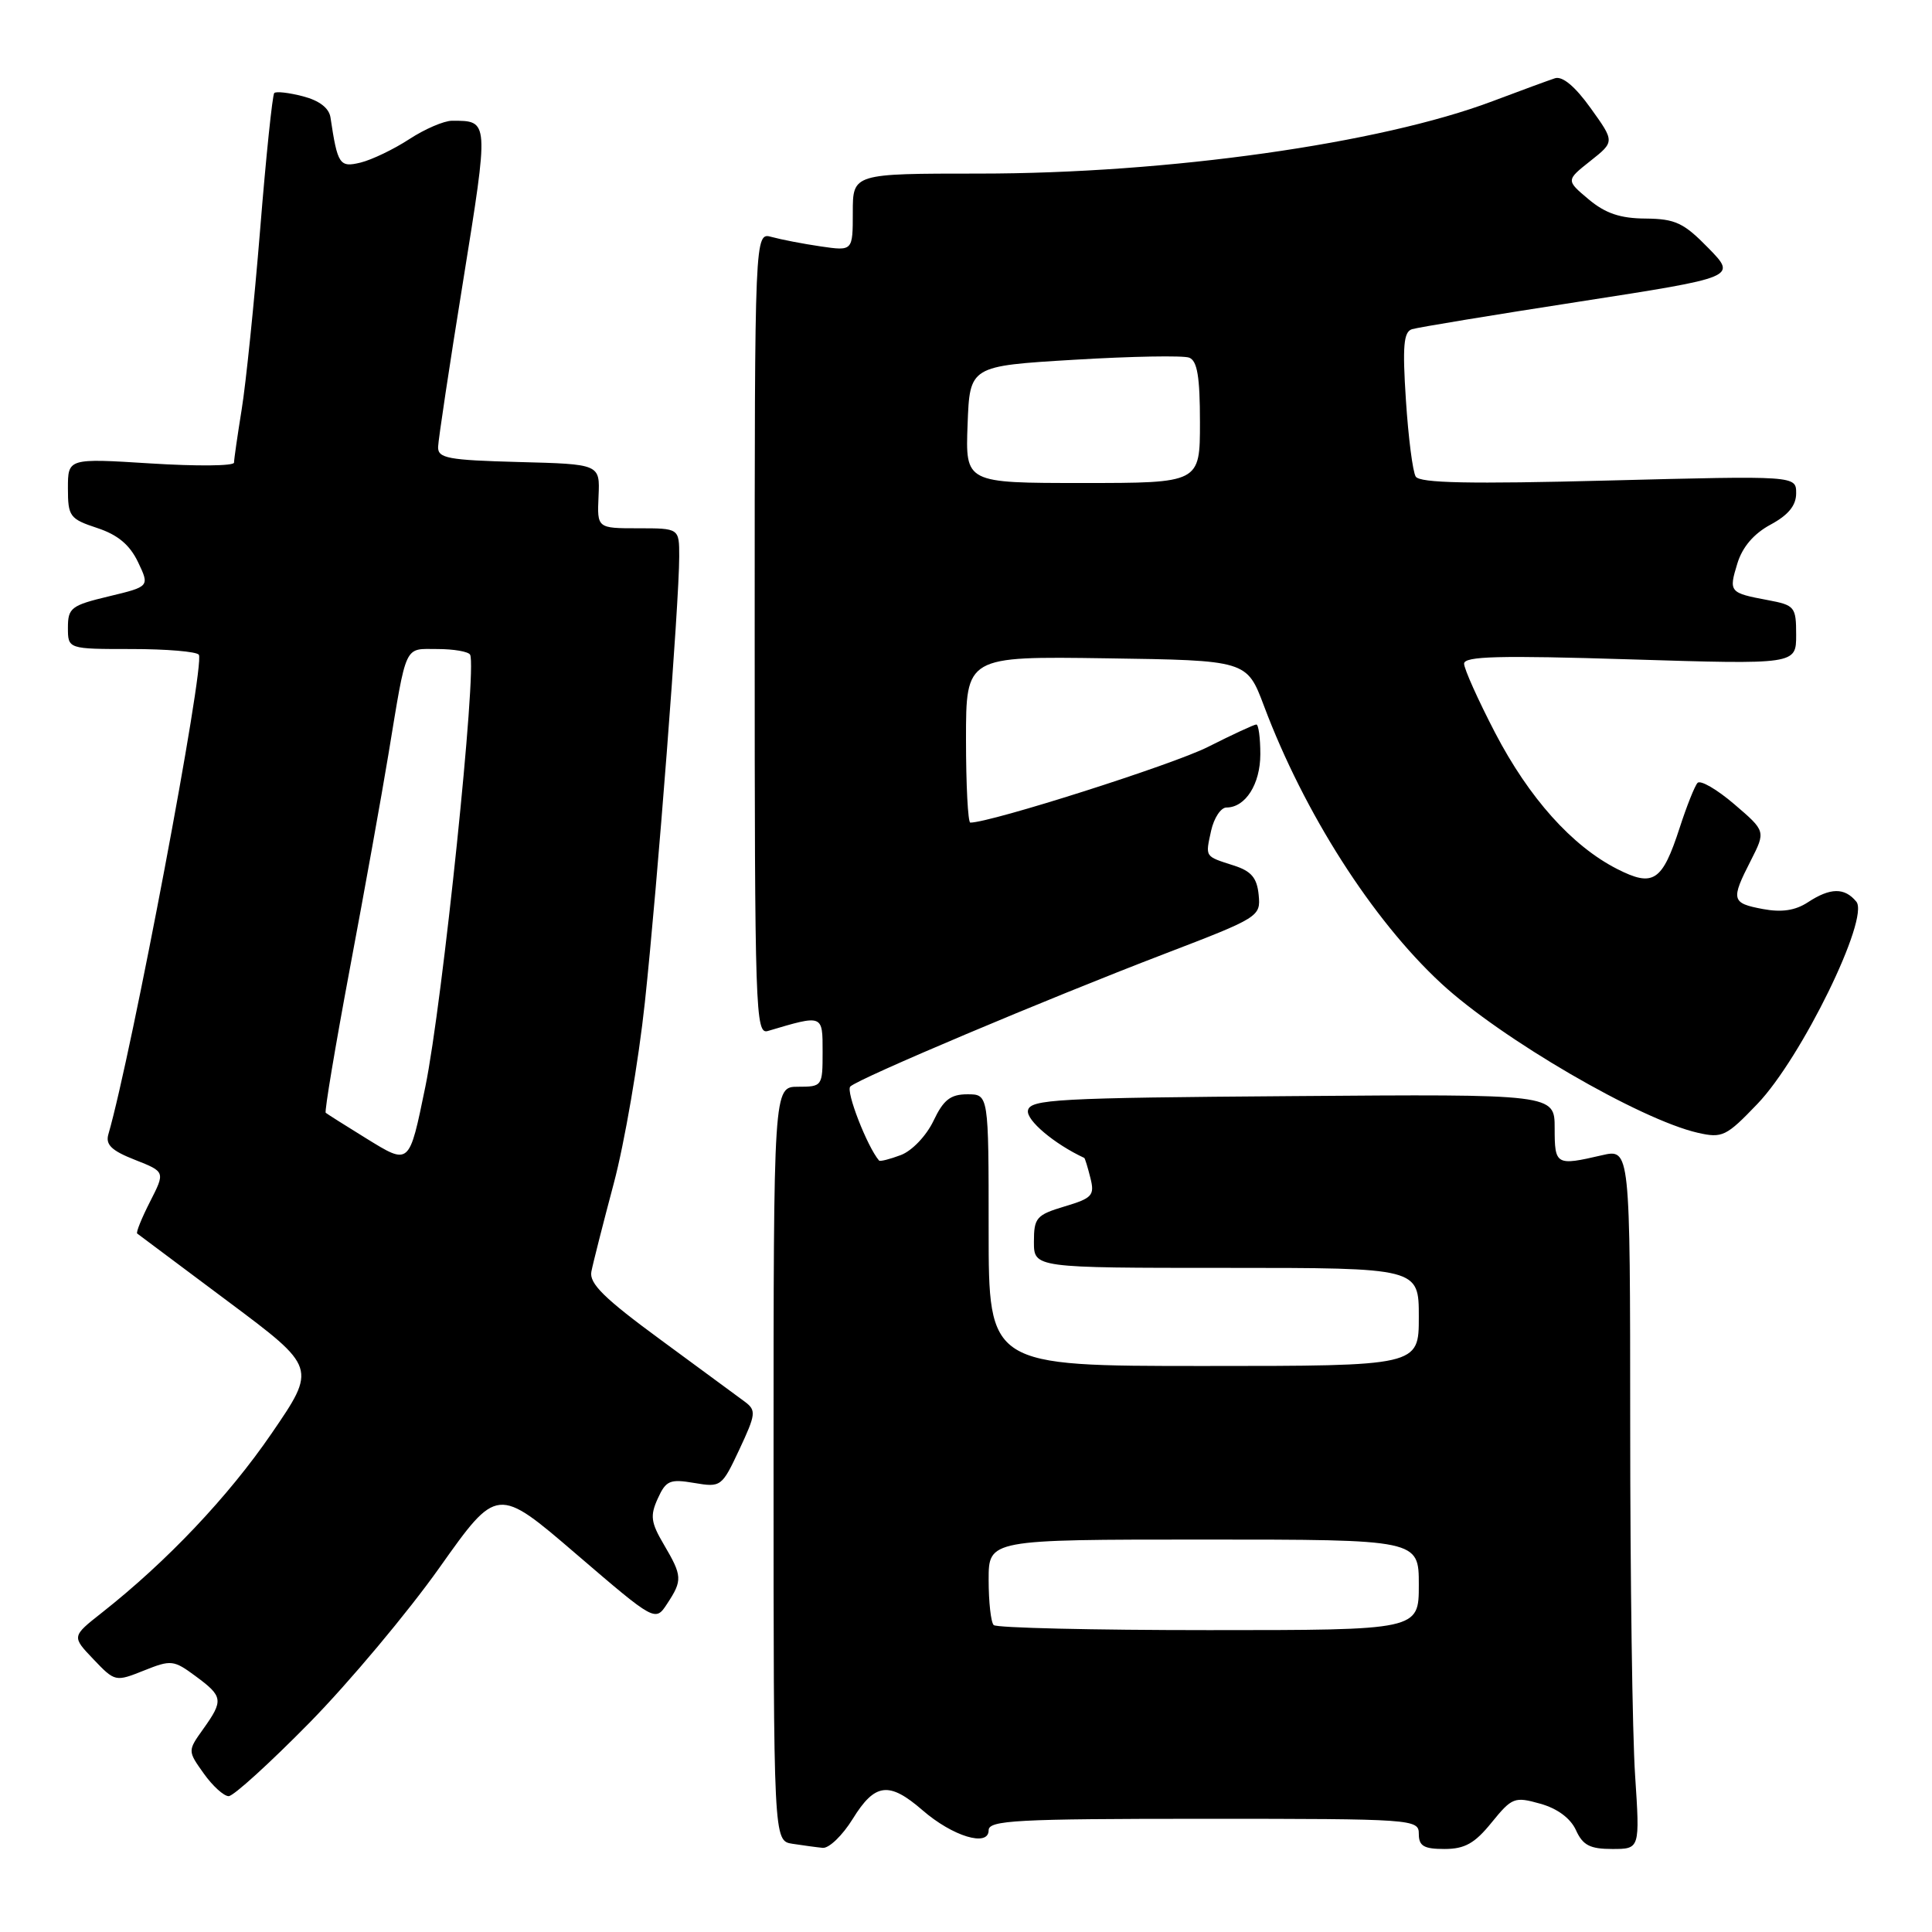 <?xml version="1.0" encoding="UTF-8" standalone="no"?>
<!DOCTYPE svg PUBLIC "-//W3C//DTD SVG 1.1//EN" "http://www.w3.org/Graphics/SVG/1.1/DTD/svg11.dtd" >
<svg xmlns="http://www.w3.org/2000/svg" xmlns:xlink="http://www.w3.org/1999/xlink" version="1.1" viewBox="0 0 256 256">
 <g >
 <path fill="currentColor"
d=" M 113.00 241.00 C 115.93 236.26 117.80 236.02 122.22 239.85 C 126.22 243.33 131.00 244.78 131.00 242.52 C 131.00 241.20 134.67 241.00 159.50 241.00 C 187.33 241.00 188.00 241.05 188.00 243.00 C 188.00 244.61 188.67 245.00 191.40 245.00 C 194.09 245.00 195.41 244.26 197.65 241.49 C 200.35 238.17 200.69 238.04 204.09 239.00 C 206.36 239.63 208.10 240.93 208.82 242.50 C 209.73 244.51 210.68 245.00 213.63 245.00 C 217.30 245.00 217.30 245.00 216.66 235.25 C 216.30 229.89 216.01 209.01 216.01 188.86 C 216.00 152.21 216.00 152.21 212.25 153.08 C 206.18 154.49 206.00 154.39 206.00 149.49 C 206.00 144.97 206.00 144.97 171.26 145.24 C 140.02 145.47 136.50 145.66 136.21 147.14 C 135.96 148.43 139.71 151.59 143.67 153.43 C 143.76 153.47 144.13 154.66 144.48 156.07 C 145.07 158.40 144.74 158.76 141.06 159.86 C 137.33 160.98 137.00 161.36 137.00 164.54 C 137.00 168.00 137.00 168.00 162.50 168.00 C 188.00 168.00 188.00 168.00 188.00 174.50 C 188.00 181.00 188.00 181.00 159.50 181.00 C 131.00 181.00 131.00 181.00 131.00 163.00 C 131.00 145.00 131.00 145.00 128.19 145.00 C 125.95 145.00 125.02 145.72 123.69 148.52 C 122.75 150.49 120.85 152.49 119.37 153.05 C 117.91 153.60 116.62 153.93 116.48 153.78 C 114.90 151.93 112.04 144.57 112.67 143.97 C 113.80 142.88 138.65 132.39 154.28 126.40 C 166.85 121.58 167.06 121.45 166.78 118.58 C 166.56 116.32 165.81 115.43 163.50 114.69 C 159.59 113.43 159.71 113.62 160.48 110.07 C 160.86 108.38 161.77 107.00 162.51 107.00 C 165.03 107.00 167.00 103.90 167.00 99.93 C 167.00 97.77 166.76 96.00 166.47 96.00 C 166.18 96.00 163.29 97.34 160.04 98.98 C 155.41 101.32 131.28 109.00 128.57 109.00 C 128.26 109.00 128.00 104.04 128.00 97.98 C 128.00 86.96 128.00 86.96 146.61 87.23 C 165.21 87.50 165.21 87.50 167.48 93.53 C 172.81 107.72 181.83 121.85 190.96 130.30 C 198.86 137.62 217.30 148.35 224.97 150.10 C 228.22 150.84 228.74 150.58 232.86 146.28 C 238.70 140.19 247.77 121.63 245.97 119.47 C 244.41 117.58 242.52 117.61 239.55 119.56 C 237.88 120.65 236.08 120.92 233.58 120.45 C 229.43 119.67 229.32 119.25 231.99 114.03 C 233.97 110.13 233.97 110.13 229.80 106.56 C 227.50 104.59 225.31 103.32 224.93 103.74 C 224.55 104.16 223.49 106.83 222.57 109.67 C 220.25 116.81 219.08 117.59 214.27 115.14 C 208.29 112.09 202.61 105.74 198.10 97.08 C 195.85 92.74 194.00 88.63 194.00 87.94 C 194.00 86.95 198.66 86.83 216.00 87.37 C 238.00 88.05 238.00 88.05 238.00 84.13 C 238.00 80.41 237.82 80.19 234.26 79.52 C 229.14 78.56 229.05 78.45 230.21 74.66 C 230.88 72.47 232.40 70.70 234.62 69.51 C 236.97 68.24 238.00 66.98 238.00 65.36 C 238.00 63.03 238.00 63.03 213.16 63.67 C 194.70 64.15 188.13 64.01 187.59 63.15 C 187.19 62.50 186.61 57.94 186.29 53.01 C 185.82 45.84 185.99 43.96 187.10 43.62 C 187.87 43.38 197.87 41.73 209.32 39.96 C 230.14 36.73 230.14 36.73 226.37 32.87 C 223.10 29.52 221.99 29.00 218.05 28.96 C 214.68 28.94 212.72 28.27 210.50 26.41 C 207.50 23.89 207.50 23.89 210.73 21.33 C 213.96 18.77 213.96 18.77 210.77 14.33 C 208.71 11.45 207.03 10.05 206.04 10.37 C 205.19 10.65 201.47 12.01 197.77 13.41 C 182.88 19.03 154.75 23.00 129.78 23.00 C 113.00 23.00 113.00 23.00 113.00 28.14 C 113.00 33.27 113.00 33.27 108.75 32.65 C 106.41 32.31 103.49 31.74 102.25 31.40 C 100.00 30.77 100.00 30.77 100.00 83.95 C 100.00 134.13 100.10 137.11 101.75 136.61 C 109.09 134.43 109.00 134.40 109.00 139.39 C 109.00 143.92 108.95 144.00 105.75 144.00 C 102.50 144.00 102.50 144.00 102.50 193.96 C 102.50 243.92 102.50 243.92 105.00 244.31 C 106.38 244.52 108.18 244.77 109.01 244.85 C 109.85 244.93 111.64 243.20 113.00 241.00 Z  M 41.03 228.25 C 46.29 222.89 54.03 213.65 58.24 207.71 C 65.88 196.93 65.88 196.93 76.35 205.92 C 86.83 214.91 86.83 214.91 88.41 212.49 C 90.45 209.39 90.41 208.82 87.97 204.67 C 86.24 201.74 86.12 200.84 87.16 198.56 C 88.24 196.18 88.76 195.95 91.99 196.50 C 95.54 197.10 95.65 197.01 97.98 192.04 C 100.16 187.38 100.22 186.88 98.70 185.74 C 97.79 185.06 92.75 181.35 87.50 177.50 C 80.07 172.05 78.05 170.06 78.36 168.50 C 78.57 167.40 79.91 162.14 81.33 156.80 C 82.75 151.47 84.61 140.67 85.45 132.80 C 87.11 117.31 90.00 79.82 90.00 73.75 C 90.00 70.00 90.00 70.00 84.56 70.00 C 79.12 70.00 79.12 70.00 79.31 65.75 C 79.50 61.50 79.50 61.50 68.75 61.22 C 59.35 60.97 58.01 60.72 58.05 59.22 C 58.08 58.27 59.56 48.40 61.36 37.28 C 64.81 15.83 64.82 16.00 59.90 16.00 C 58.83 16.00 56.28 17.10 54.23 18.44 C 52.18 19.78 49.28 21.17 47.79 21.54 C 44.99 22.22 44.73 21.83 43.79 15.56 C 43.60 14.31 42.30 13.32 40.14 12.76 C 38.29 12.28 36.58 12.08 36.34 12.33 C 36.10 12.57 35.25 20.71 34.47 30.42 C 33.68 40.12 32.58 50.86 32.02 54.28 C 31.47 57.70 31.01 60.86 31.01 61.30 C 31.00 61.75 26.05 61.79 20.00 61.41 C 9.00 60.72 9.00 60.72 9.00 64.70 C 9.00 68.43 9.24 68.76 12.87 69.96 C 15.61 70.86 17.19 72.19 18.29 74.48 C 19.83 77.72 19.83 77.72 14.42 79.02 C 9.44 80.21 9.00 80.55 9.00 83.16 C 9.00 86.00 9.00 86.00 17.44 86.00 C 22.08 86.00 26.09 86.34 26.35 86.76 C 27.18 88.10 17.43 139.72 14.36 150.30 C 13.96 151.67 14.78 152.47 17.87 153.68 C 21.90 155.27 21.90 155.27 19.88 159.23 C 18.77 161.41 18.00 163.31 18.18 163.45 C 18.36 163.59 23.78 167.64 30.23 172.46 C 41.96 181.22 41.96 181.22 35.98 189.95 C 30.26 198.30 22.14 206.88 13.50 213.69 C 9.50 216.84 9.50 216.84 12.38 219.86 C 15.23 222.85 15.30 222.86 19.06 221.36 C 22.68 219.91 23.01 219.95 25.93 222.11 C 29.56 224.79 29.64 225.30 26.93 229.10 C 24.86 232.00 24.86 232.00 27.00 235.00 C 28.17 236.65 29.66 238.00 30.30 238.00 C 30.94 238.00 35.76 233.61 41.03 228.25 Z  M 131.67 215.33 C 131.30 214.97 131.00 212.27 131.00 209.33 C 131.00 204.00 131.00 204.00 159.50 204.00 C 188.00 204.00 188.00 204.00 188.00 210.00 C 188.00 216.00 188.00 216.00 160.17 216.00 C 144.86 216.00 132.03 215.70 131.67 215.33 Z  M 128.21 56.25 C 128.50 48.50 128.50 48.50 142.32 47.67 C 149.92 47.21 156.79 47.09 157.57 47.39 C 158.65 47.80 159.00 49.93 159.00 55.97 C 159.00 64.00 159.00 64.00 143.46 64.00 C 127.92 64.00 127.92 64.00 128.21 56.25 Z  M 48.49 150.82 C 45.75 149.13 43.35 147.61 43.16 147.45 C 42.98 147.29 44.42 138.69 46.36 128.33 C 48.31 117.97 50.60 105.22 51.46 100.00 C 53.93 85.07 53.49 86.00 57.96 86.00 C 60.12 86.00 62.07 86.34 62.29 86.75 C 63.24 88.49 58.64 132.89 56.36 144.00 C 54.20 154.49 54.30 154.40 48.49 150.82 Z "/>
</g>
</svg>